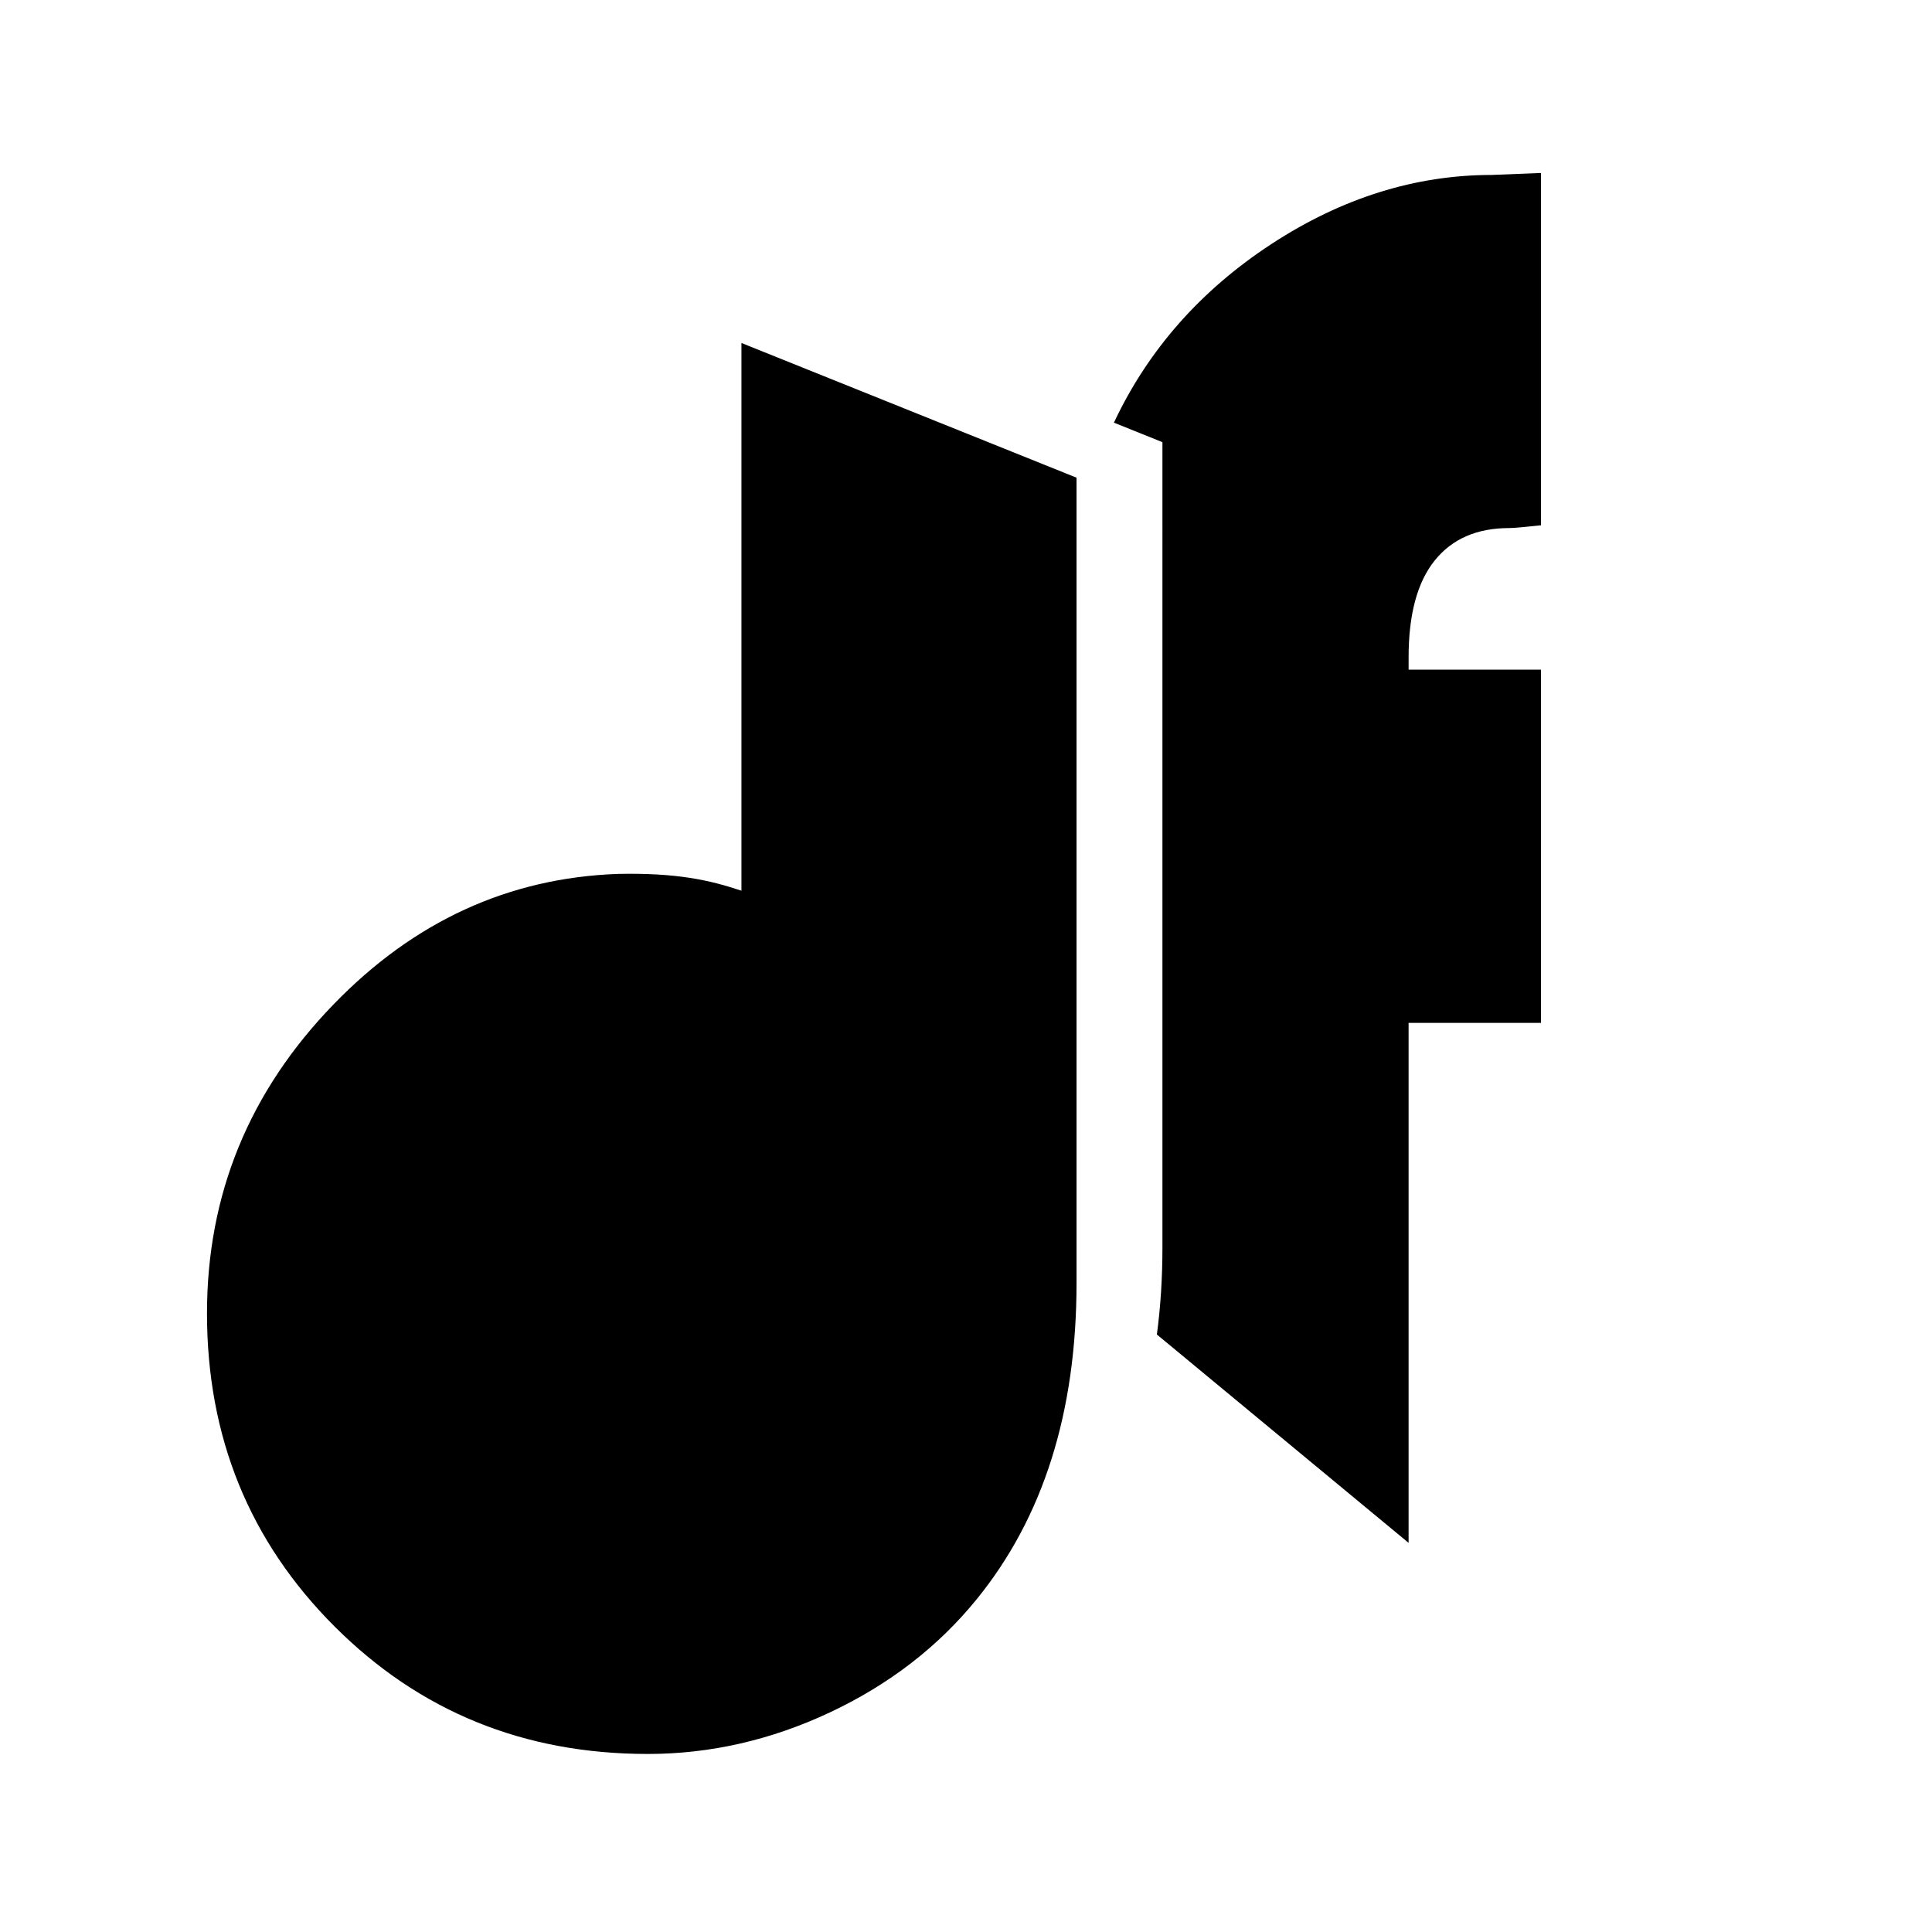 <?xml version="1.0" encoding="UTF-8" standalone="no"?>
<svg
   xmlns:dc="http://purl.org/dc/elements/1.1/"
   xmlns:cc="http://creativecommons.org/ns#"
   xmlns:rdf="http://www.w3.org/1999/02/22-rdf-syntax-ns#"
   xmlns:svg="http://www.w3.org/2000/svg"
   xmlns="http://www.w3.org/2000/svg"
   version="1.1"
   id="svg2"
   xml:space="preserve"
   width="500"
   height="500"
   viewBox="0 0 500 500"><defs
     id="defs6"><clipPath
       clipPathUnits="userSpaceOnUse"
       id="clipPath20"><path
         d="M 0,346 H 413 V 0 H 0 Z"
         id="path18" /></clipPath></defs><g
     id="g10"
     transform="matrix(1.333,0,0,-1.333,0,461.333)"><path
       d="M 143.949,279.497 V 173.157 c -6.256,2.093 -12.62,3.496 -24.004,3.261 C 98.758,175.651 80.365,167.21 64.766,151.095 48.376,134.177 40.187,114.178 40.187,91.109 c 0,-24.016 8.249,-44.279 24.759,-60.79 C 81.456,13.809 101.72,5.56 125.772,5.56 c 12.134,0 23.92,2.698 35.383,8.081 11.451,5.396 20.923,12.685 28.416,21.894 12.961,15.899 19.436,36.378 19.436,61.449 V 253.346 Z m 155.223,-63.427 h -25.695 v 2.422 c 0,8.309 1.691,14.568 5.06,18.764 3.381,4.209 8.201,6.307 14.46,6.307 0.803,0 2.866,0.18 6.175,0.54 v 68.403 l -9.508,-0.384 c -14.868,0 -29.148,-4.472 -42.829,-13.417 -13.681,-8.957 -23.836,-20.455 -30.479,-34.483 l -0.096,-0.192 9.424,-3.789 V 103.89 c 0,-5.887 -0.36,-11.522 -1.079,-16.894 l 48.871,-40.454 V 147.498 h 25.695 z"
       style="fill:#000000;fill-opacity:1;fill-rule:evenodd;stroke:none;stroke-width:1.199"
       id="path24" /></g></svg>
